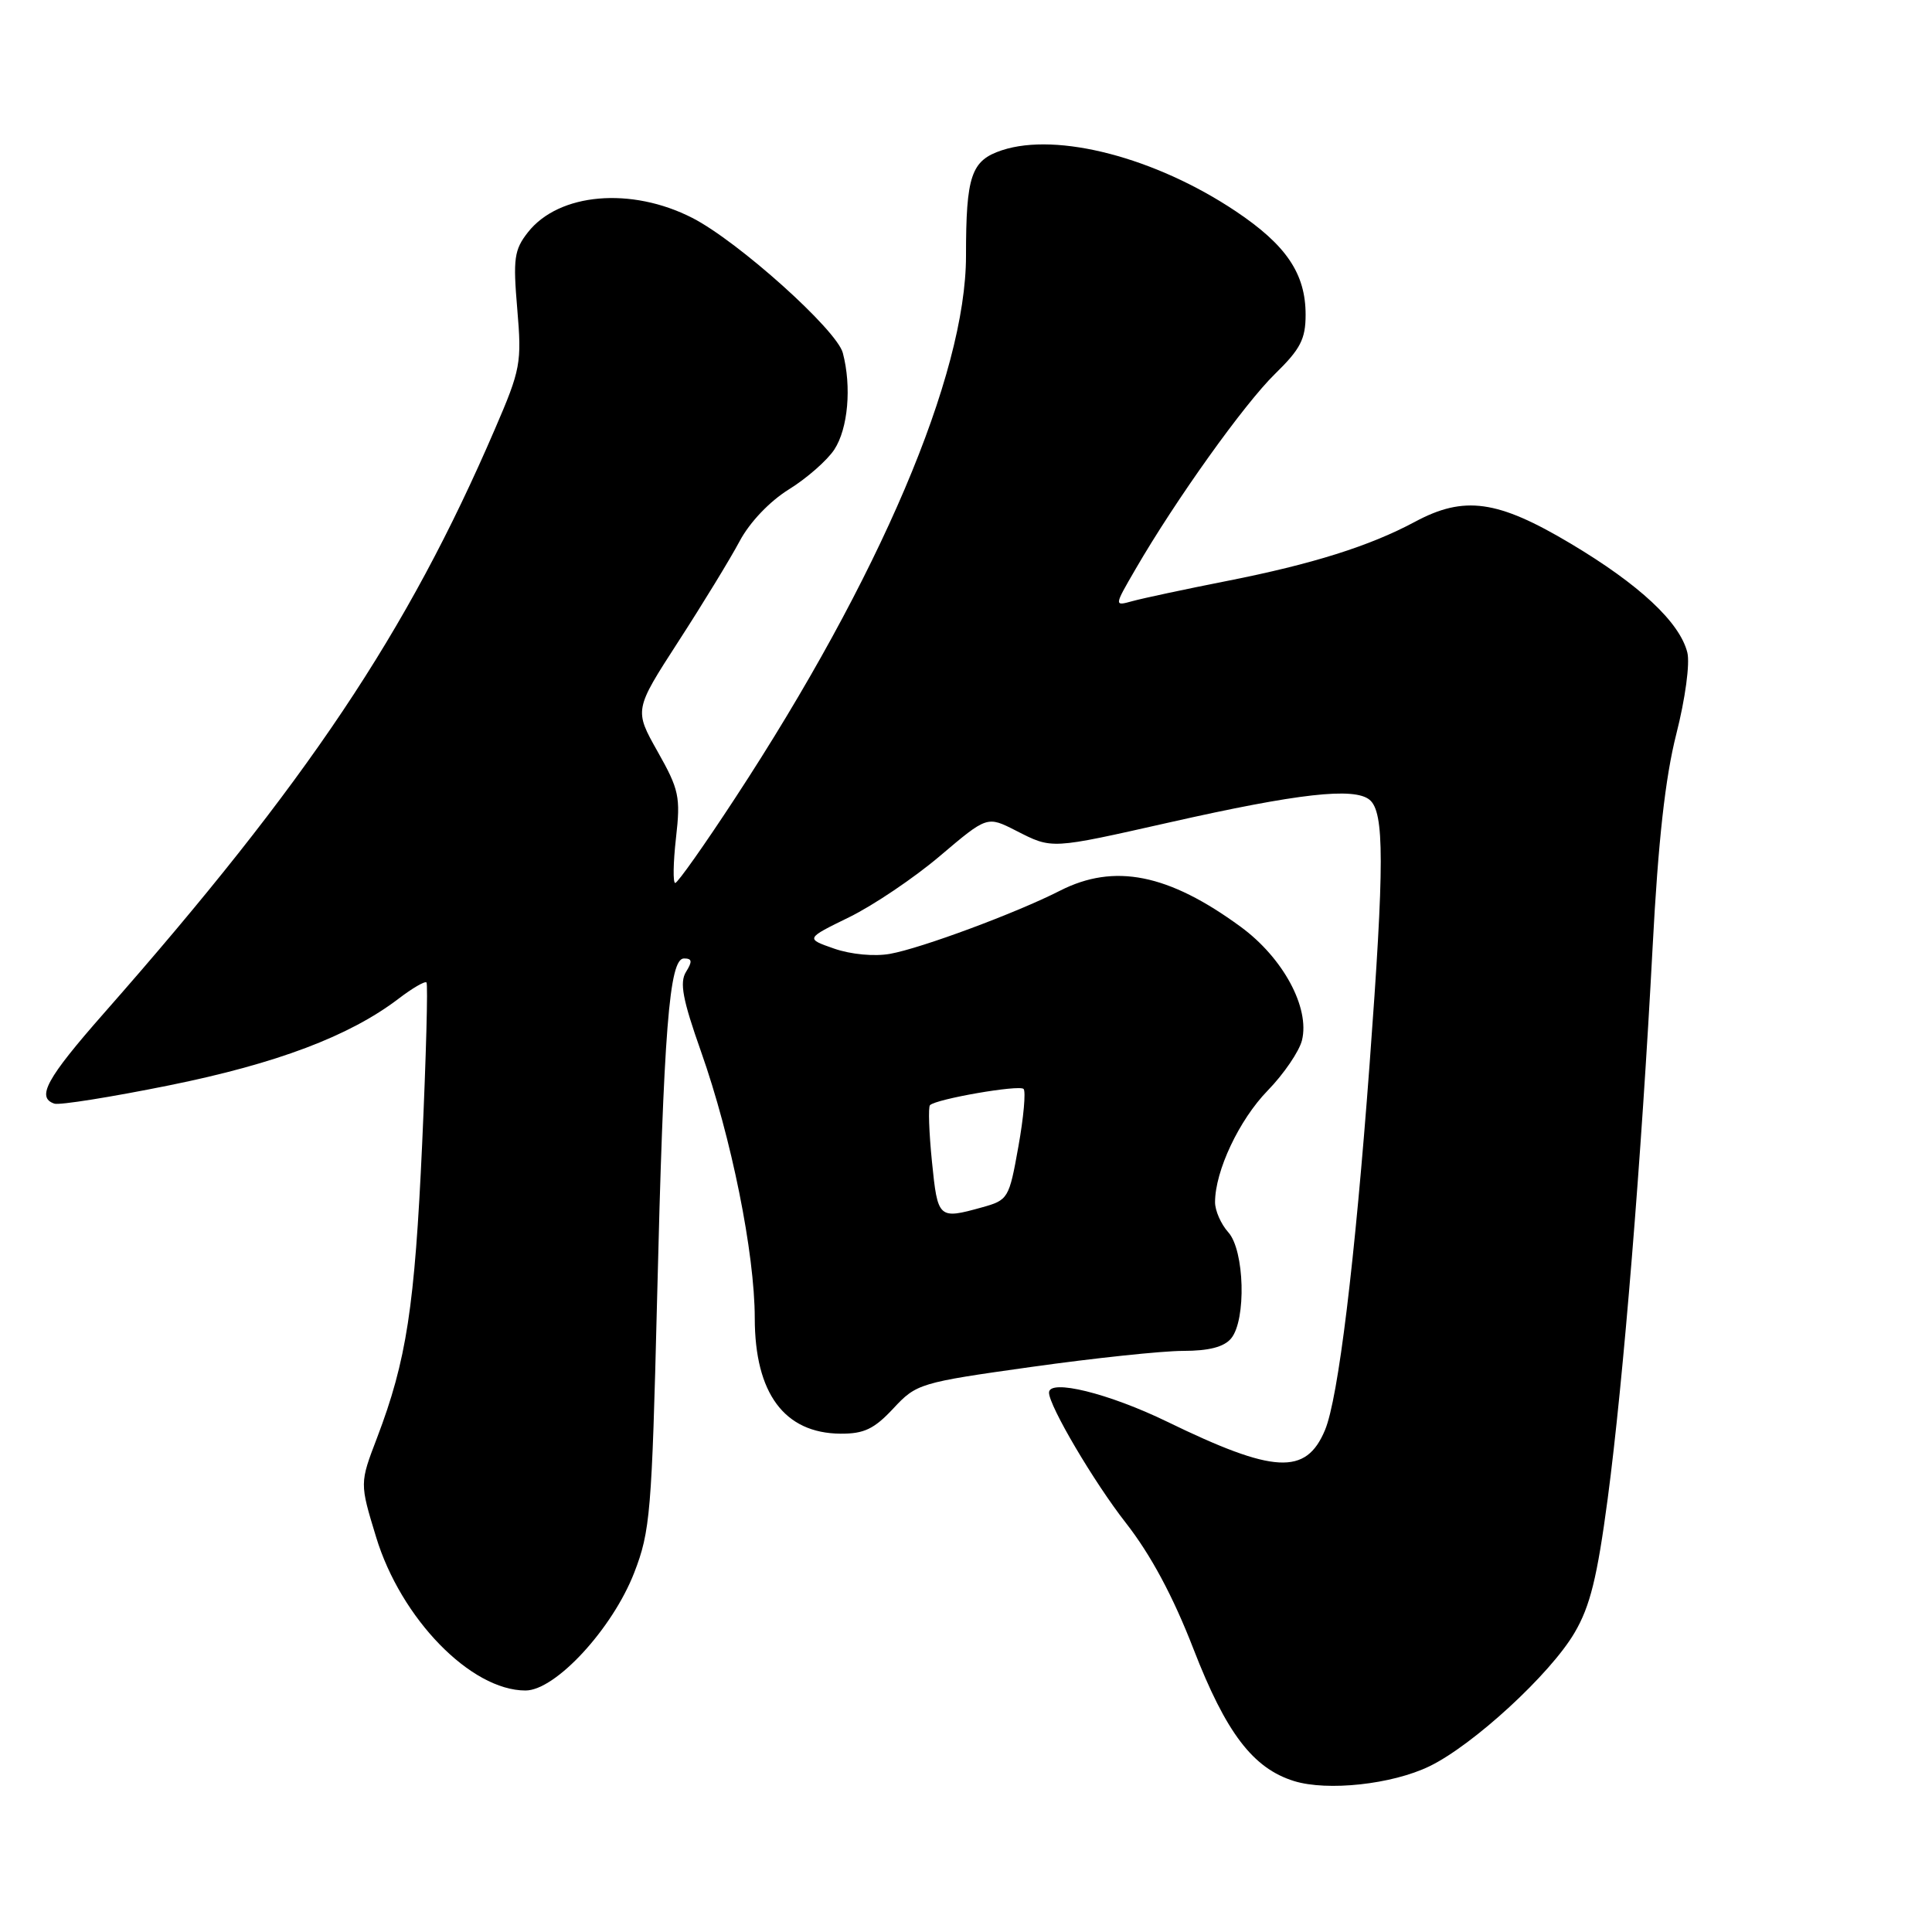 <?xml version="1.0" encoding="UTF-8" standalone="no"?>
<!DOCTYPE svg PUBLIC "-//W3C//DTD SVG 1.1//EN" "http://www.w3.org/Graphics/SVG/1.1/DTD/svg11.dtd" >
<svg xmlns="http://www.w3.org/2000/svg" xmlns:xlink="http://www.w3.org/1999/xlink" version="1.1" viewBox="0 0 256 256">
 <g >
 <path fill="currentColor"
d=" M 189.39 234.05 C 195.19 231.25 205.43 221.83 208.64 216.34 C 210.70 212.84 211.64 209.02 213.03 198.57 C 215.11 182.88 217.50 153.46 218.98 125.50 C 219.72 111.42 220.65 103.06 222.12 97.26 C 223.31 92.59 223.94 87.91 223.58 86.46 C 222.57 82.44 217.22 77.45 208.09 72.01 C 198.43 66.25 194.01 65.64 187.49 69.14 C 181.49 72.36 173.88 74.75 162.63 76.97 C 157.06 78.07 151.40 79.28 150.06 79.65 C 147.61 80.33 147.61 80.33 150.46 75.42 C 155.76 66.27 164.87 53.52 168.94 49.55 C 172.31 46.26 173.00 44.94 173.00 41.70 C 173.00 36.26 170.44 32.47 163.74 27.99 C 153.11 20.88 140.11 17.49 132.76 19.91 C 128.68 21.26 128.00 23.27 128.00 33.90 C 128.00 49.65 116.56 76.53 97.41 105.75 C 93.36 111.94 89.79 117.00 89.47 117.00 C 89.16 117.00 89.20 114.32 89.57 111.05 C 90.19 105.60 89.99 104.64 87.14 99.59 C 84.03 94.07 84.03 94.07 89.89 85.00 C 93.12 80.01 96.77 74.03 98.00 71.72 C 99.34 69.20 101.98 66.43 104.54 64.84 C 106.90 63.38 109.61 61.00 110.55 59.57 C 112.37 56.79 112.86 51.26 111.68 46.77 C 110.89 43.72 97.83 32.00 91.75 28.88 C 83.65 24.73 74.06 25.56 69.96 30.77 C 68.13 33.10 67.97 34.26 68.54 40.95 C 69.15 48.10 68.99 48.95 65.58 56.85 C 53.97 83.83 40.67 103.71 13.75 134.28 C 6.16 142.91 4.78 145.43 7.21 146.24 C 7.88 146.46 14.73 145.37 22.44 143.81 C 36.67 140.93 46.30 137.29 52.79 132.35 C 54.63 130.94 56.30 129.97 56.51 130.18 C 56.72 130.39 56.46 140.00 55.94 151.53 C 54.95 173.21 53.87 180.25 49.96 190.52 C 47.66 196.53 47.66 196.53 49.83 203.65 C 53.11 214.47 62.39 224.00 69.63 224.00 C 73.61 224.00 81.16 215.81 84.04 208.38 C 86.16 202.92 86.37 200.36 87.06 172.44 C 87.94 136.36 88.68 127.00 90.63 127.00 C 91.71 127.00 91.77 127.39 90.90 128.78 C 90.03 130.19 90.45 132.44 92.89 139.34 C 96.92 150.75 100.00 166.05 100.01 174.66 C 100.02 184.63 103.93 189.91 111.37 189.97 C 114.49 189.99 115.83 189.35 118.37 186.63 C 121.43 183.34 121.86 183.20 136.63 181.13 C 144.95 179.96 154.01 179.00 156.76 179.00 C 160.19 179.00 162.19 178.48 163.13 177.35 C 165.16 174.90 164.91 165.66 162.75 163.28 C 161.79 162.21 161.00 160.42 161.00 159.30 C 161.00 155.16 164.19 148.39 167.98 144.50 C 170.12 142.30 172.16 139.30 172.52 137.84 C 173.58 133.52 170.01 126.91 164.39 122.80 C 154.81 115.78 147.65 114.36 140.46 118.02 C 134.70 120.96 122.07 125.65 117.93 126.39 C 115.87 126.76 112.76 126.47 110.54 125.70 C 106.72 124.37 106.72 124.37 112.53 121.53 C 115.73 119.96 121.15 116.31 124.57 113.40 C 130.80 108.12 130.80 108.12 134.61 110.06 C 139.47 112.53 139.07 112.55 155.02 108.96 C 172.00 105.13 179.44 104.29 181.48 105.98 C 183.45 107.61 183.45 114.46 181.48 141.00 C 179.53 167.23 177.33 185.27 175.57 189.49 C 173.05 195.51 168.83 195.28 154.65 188.38 C 146.91 184.62 139.00 182.67 139.00 184.53 C 139.00 186.29 144.98 196.43 149.18 201.79 C 152.49 206.03 155.43 211.50 158.15 218.52 C 162.45 229.61 166.02 234.31 171.47 236.00 C 175.90 237.37 184.45 236.44 189.39 234.05 Z  M 123.49 153.94 C 123.10 150.06 122.98 146.68 123.23 146.44 C 124.05 145.62 135.04 143.71 135.63 144.29 C 135.94 144.61 135.64 148.05 134.94 151.93 C 133.71 158.83 133.59 159.02 130.09 159.99 C 124.36 161.58 124.25 161.49 123.49 153.94 Z "/>
</g>
</svg>